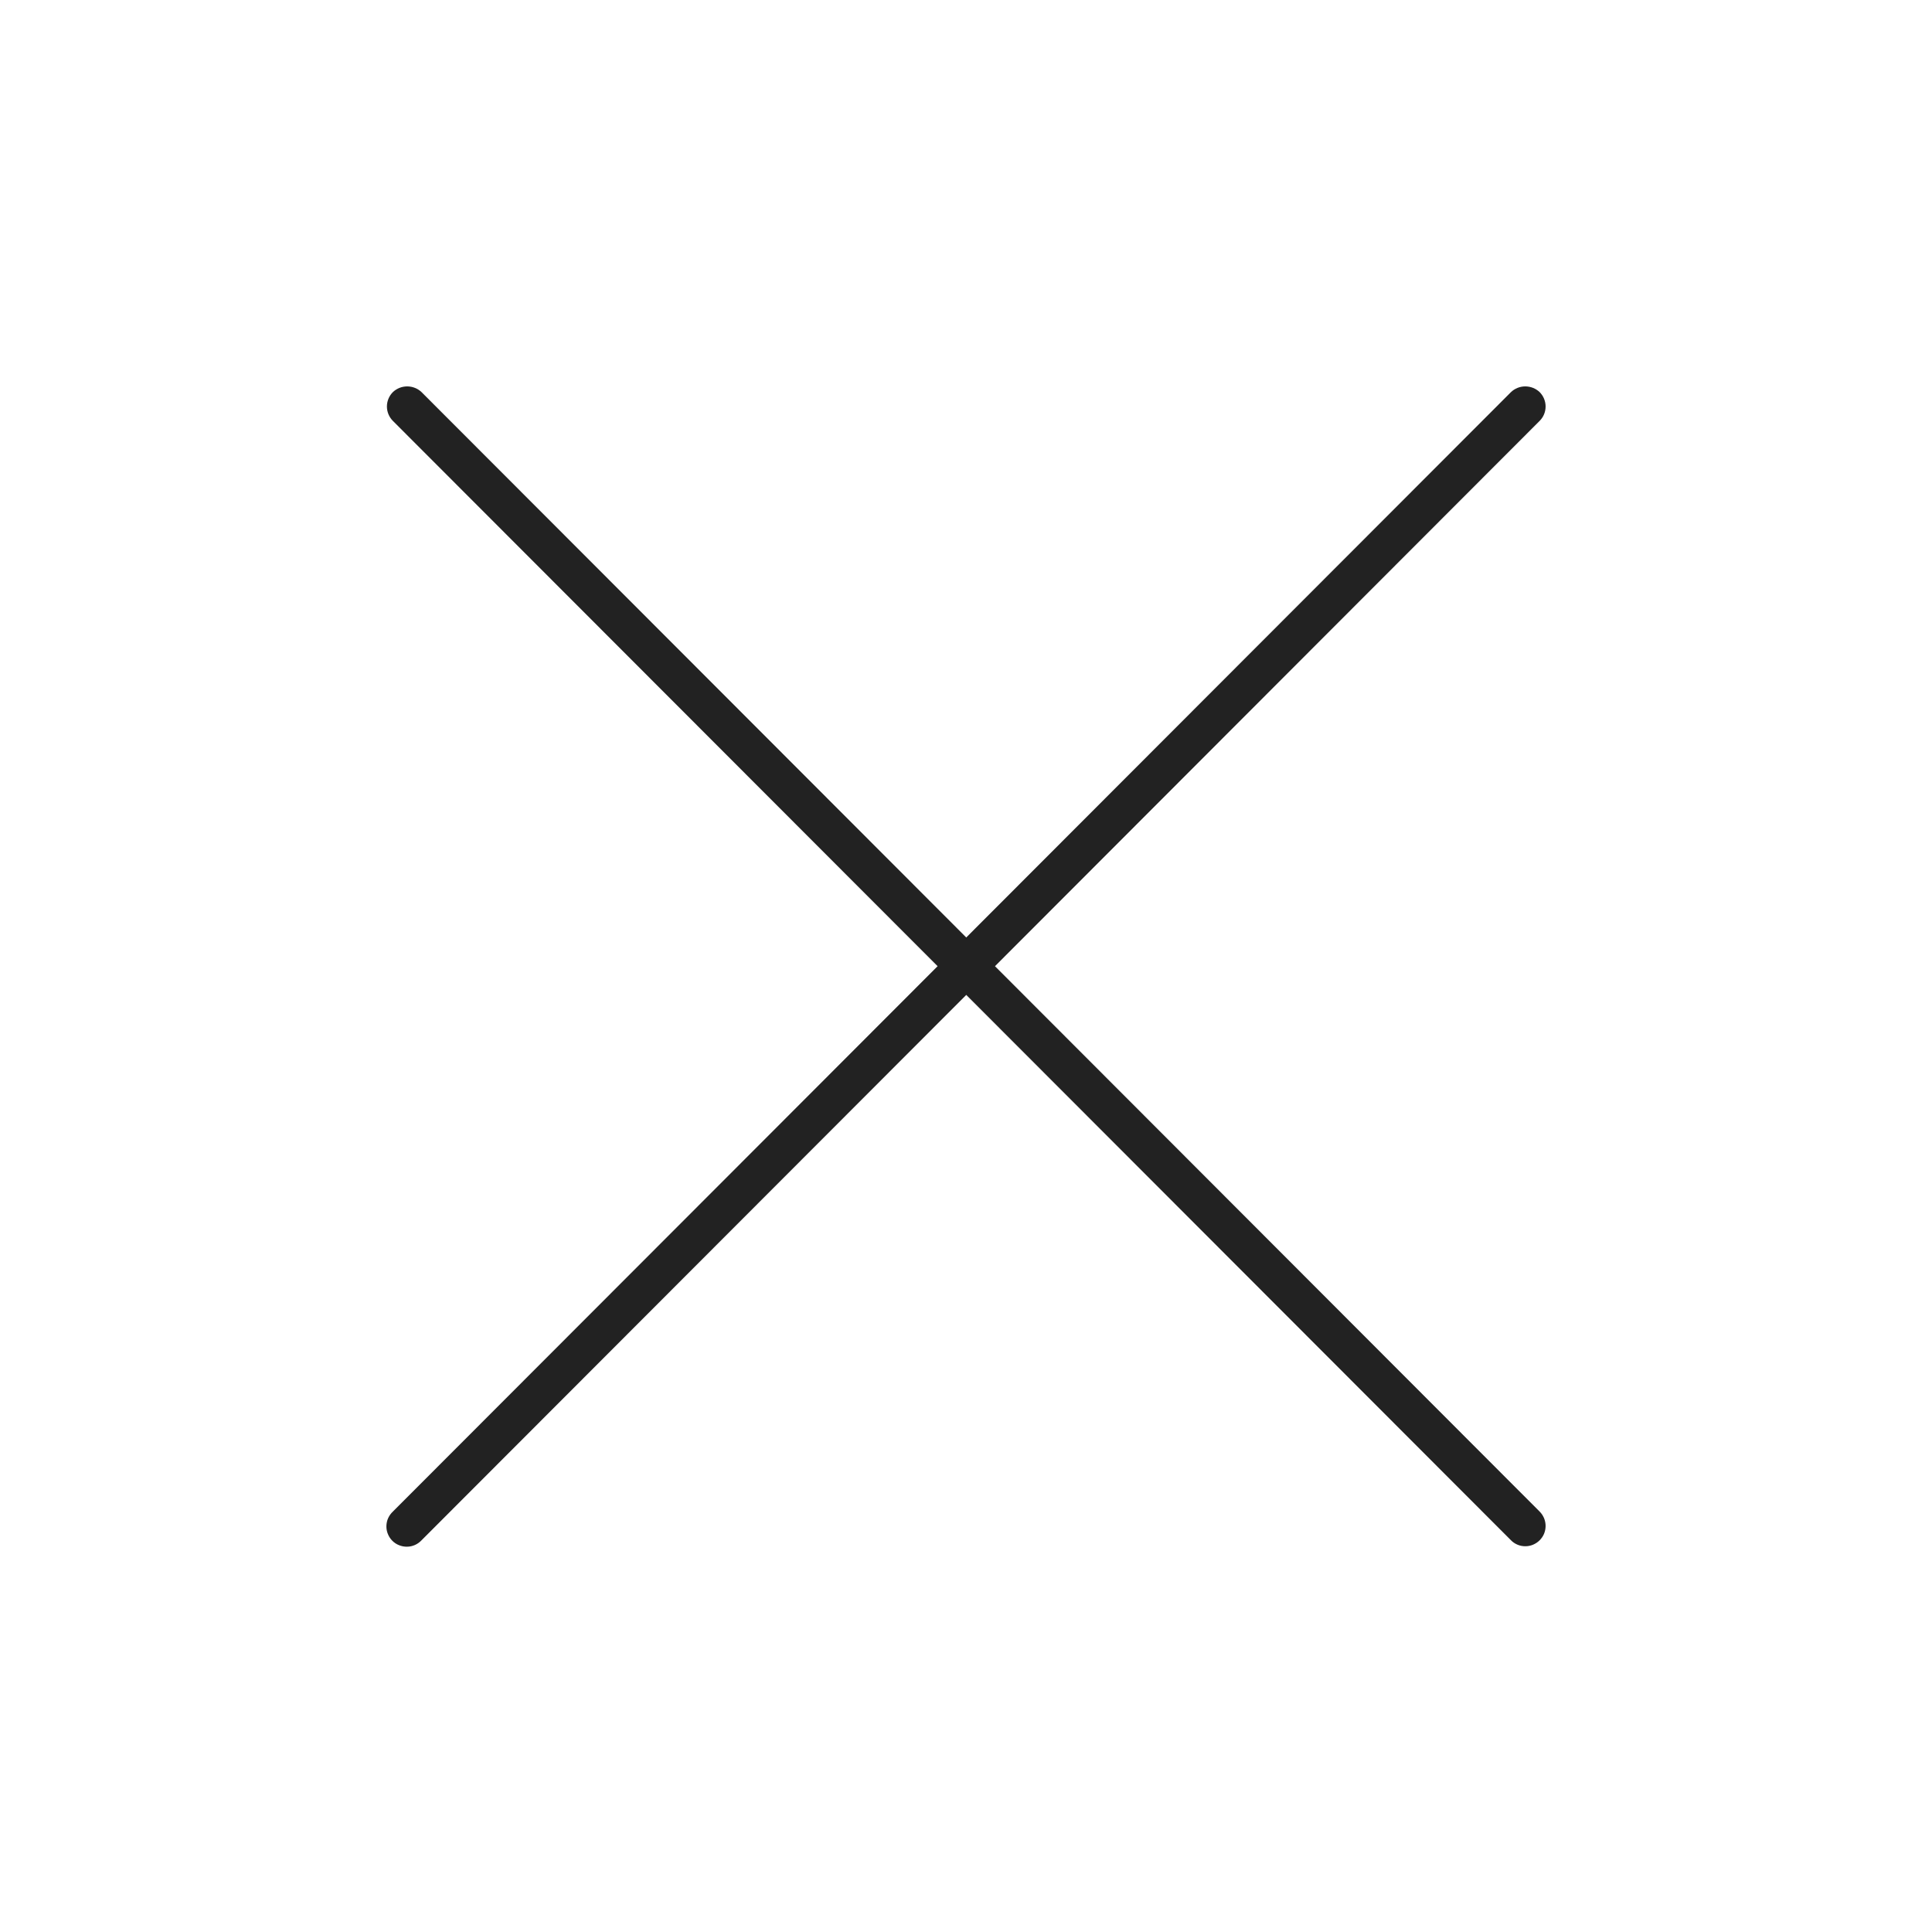 <svg width="30" height="30" viewBox="0 0 30 30" fill="none" xmlns="http://www.w3.org/2000/svg">
<rect width="30" height="30" fill="white"/>
<path d="M15.45 15.003L23.908 6.535C23.967 6.476 24 6.396 24 6.312C24 6.229 23.967 6.149 23.908 6.089C23.848 6.032 23.768 6 23.684 6C23.601 6 23.521 6.032 23.461 6.09L15.004 14.557L6.546 6.089C6.486 6.032 6.406 6 6.323 6C6.24 6 6.16 6.032 6.1 6.089C6.041 6.149 6.008 6.229 6.008 6.312C6.008 6.395 6.041 6.475 6.1 6.535L14.559 15.003L6.101 23.471C6.07 23.5 6.045 23.535 6.027 23.574C6.01 23.612 6.001 23.654 6 23.696C5.999 23.739 6.007 23.781 6.023 23.82C6.039 23.859 6.062 23.895 6.092 23.925C6.122 23.955 6.158 23.979 6.197 23.994C6.237 24.01 6.279 24.018 6.321 24.017C6.363 24.017 6.405 24.007 6.444 23.99C6.482 23.973 6.517 23.948 6.546 23.917L15.004 15.449L23.462 23.917C23.491 23.947 23.526 23.97 23.564 23.986C23.602 24.002 23.643 24.01 23.685 24.01C23.726 24.01 23.767 24.002 23.805 23.986C23.843 23.97 23.878 23.947 23.907 23.918C23.937 23.888 23.96 23.854 23.976 23.816C23.992 23.777 24 23.736 24 23.695C24 23.654 23.992 23.613 23.976 23.574C23.96 23.536 23.937 23.501 23.908 23.472L15.45 15.003Z" fill="#222222"/>
</svg>
